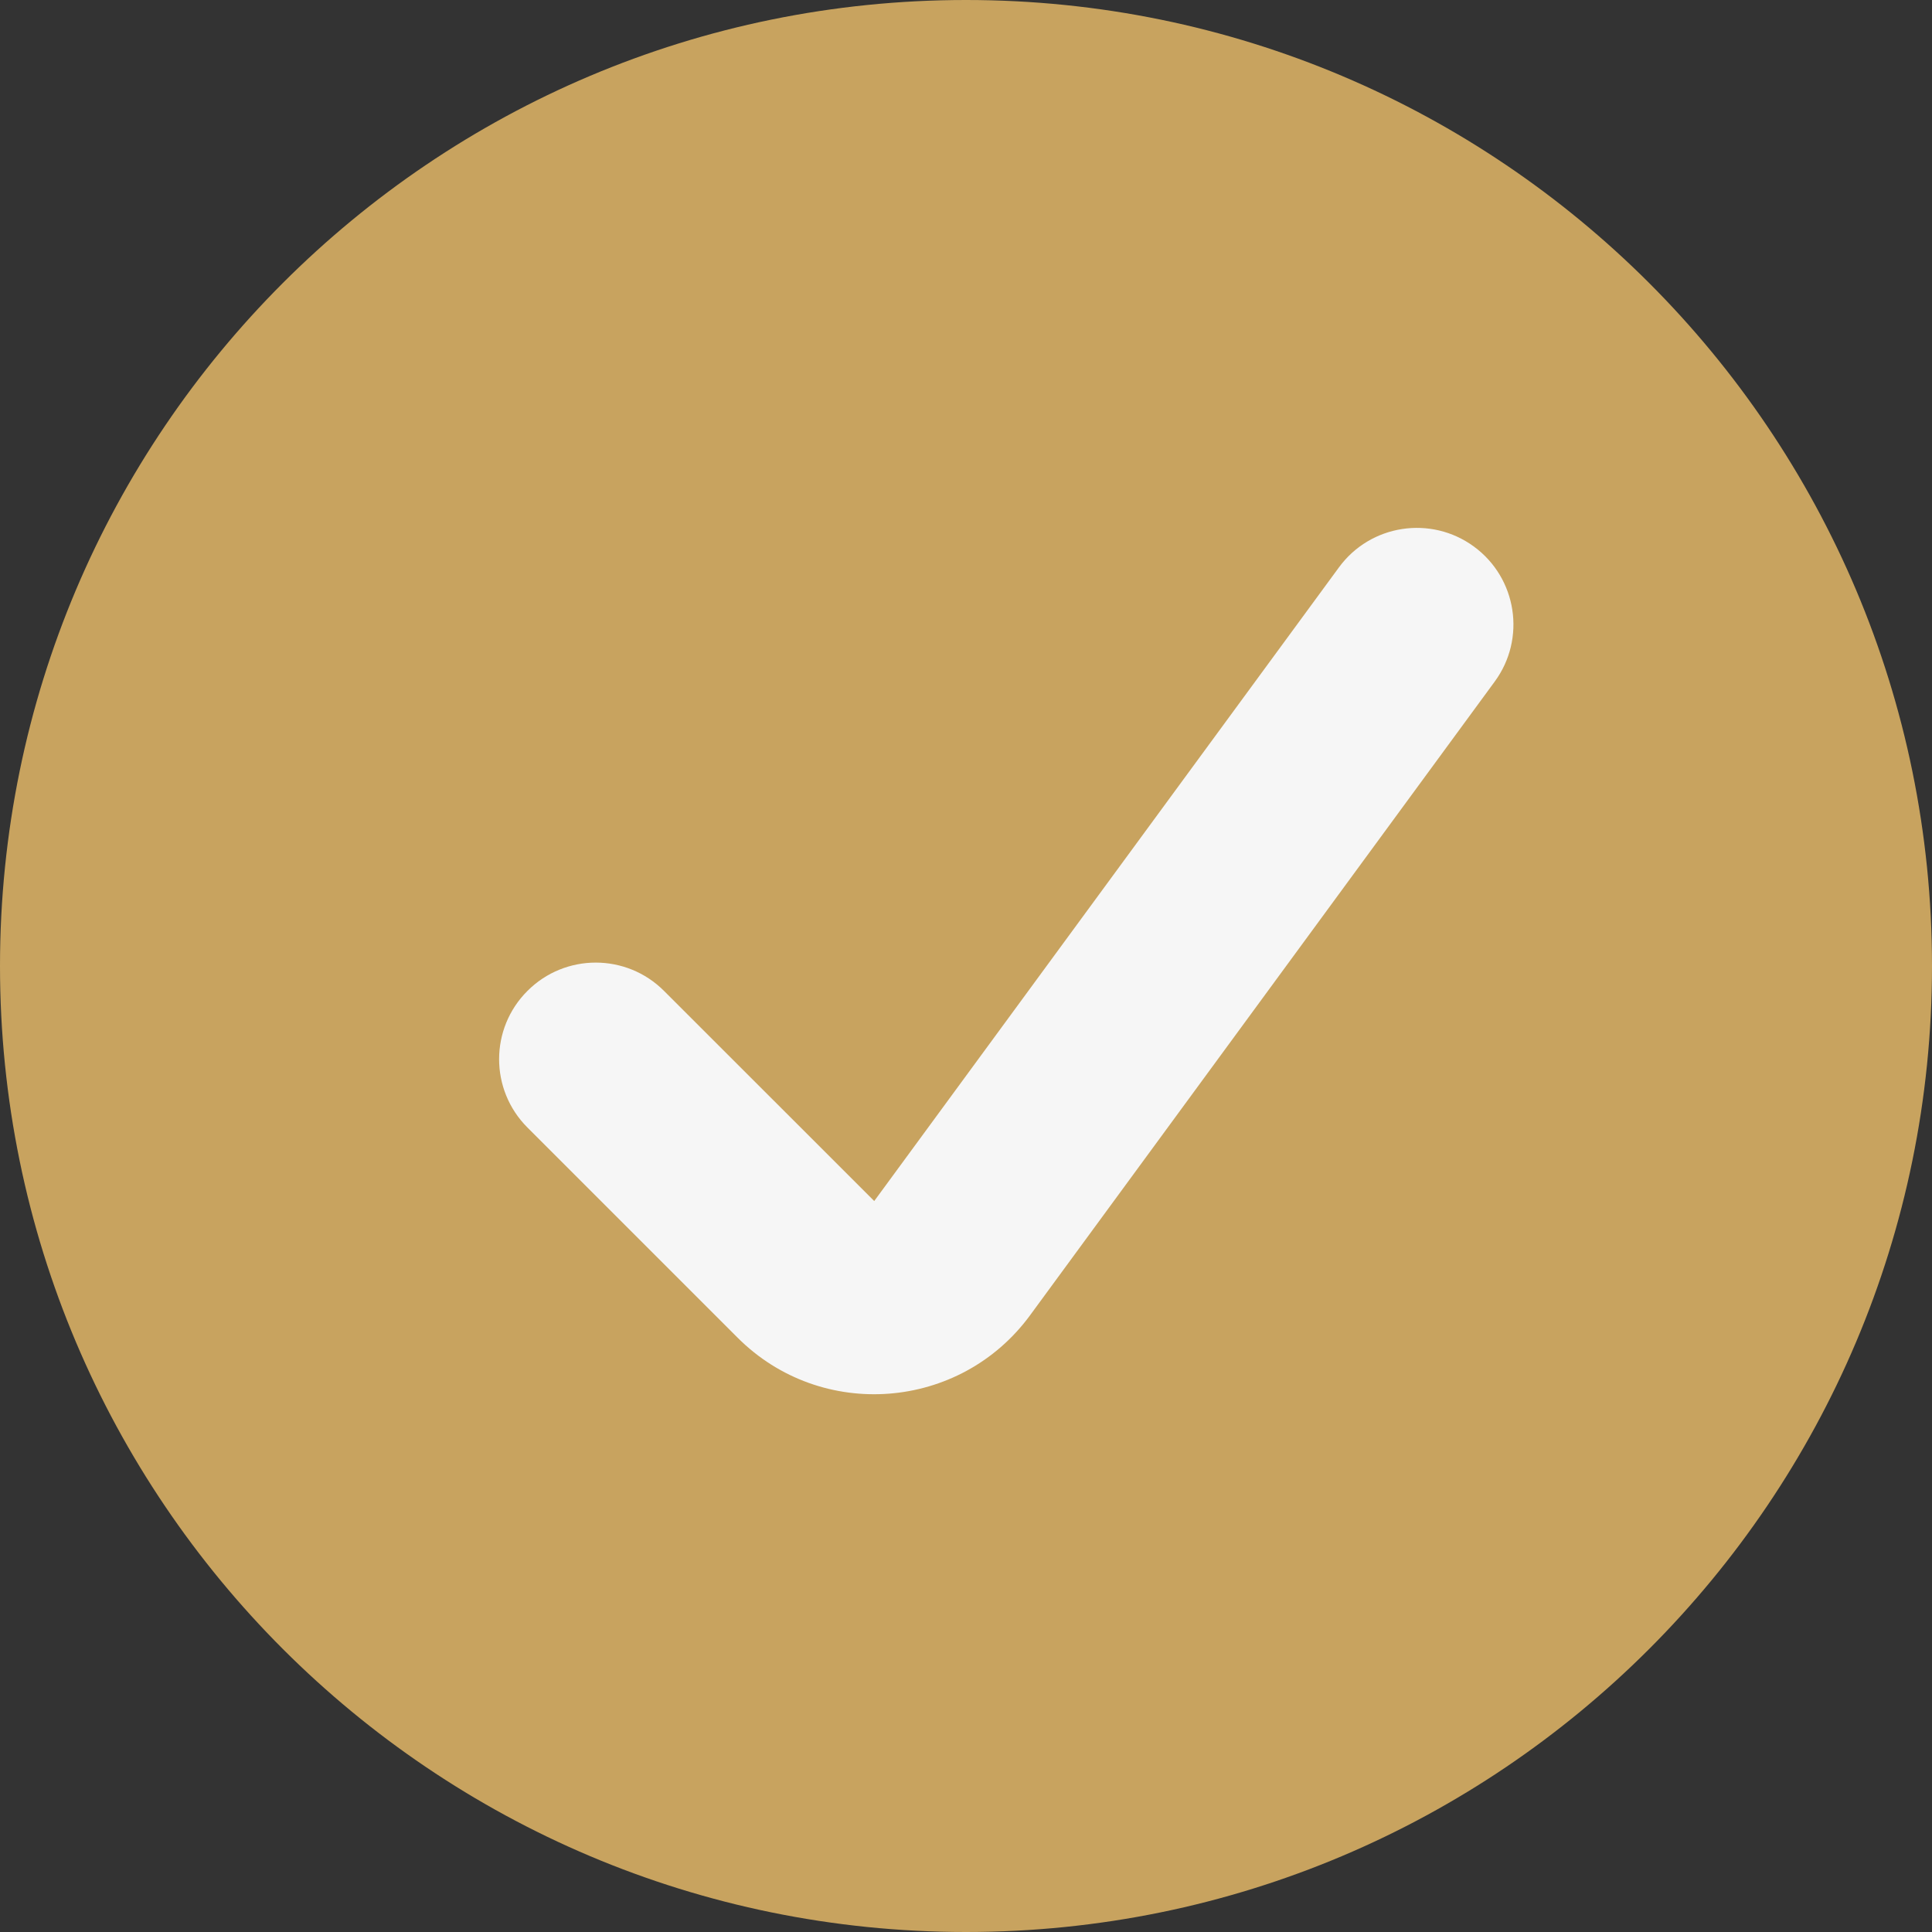 <svg width="20" height="20" viewBox="0 0 20 20" fill="none" xmlns="http://www.w3.org/2000/svg">
<rect x="0" y="0" width="20" height="20" fill="#333333" stroke="none"/>
<g id="Frame 10">
<g id="Vector">
<path d="M20 10C20 15.523 15.523 20 10 20C4.477 20 0 15.523 0 10C0 4.477 4.477 0 10 0C15.523 0 20 4.477 20 10Z" fill="#C8A35F"/>
<path fill-rule="evenodd" clip-rule="evenodd" d="M15.258 5.658C15.704 5.985 15.8 6.611 15.473 7.056L10.663 13.616C9.938 14.604 8.502 14.714 7.636 13.848L5.46 11.672C5.069 11.281 5.069 10.648 5.46 10.258C5.85 9.867 6.484 9.867 6.874 10.258L9.05 12.433L13.861 5.873C14.187 5.428 14.813 5.332 15.258 5.658Z" fill="#F6F6F6"/>
</g>
</g>
</svg>
